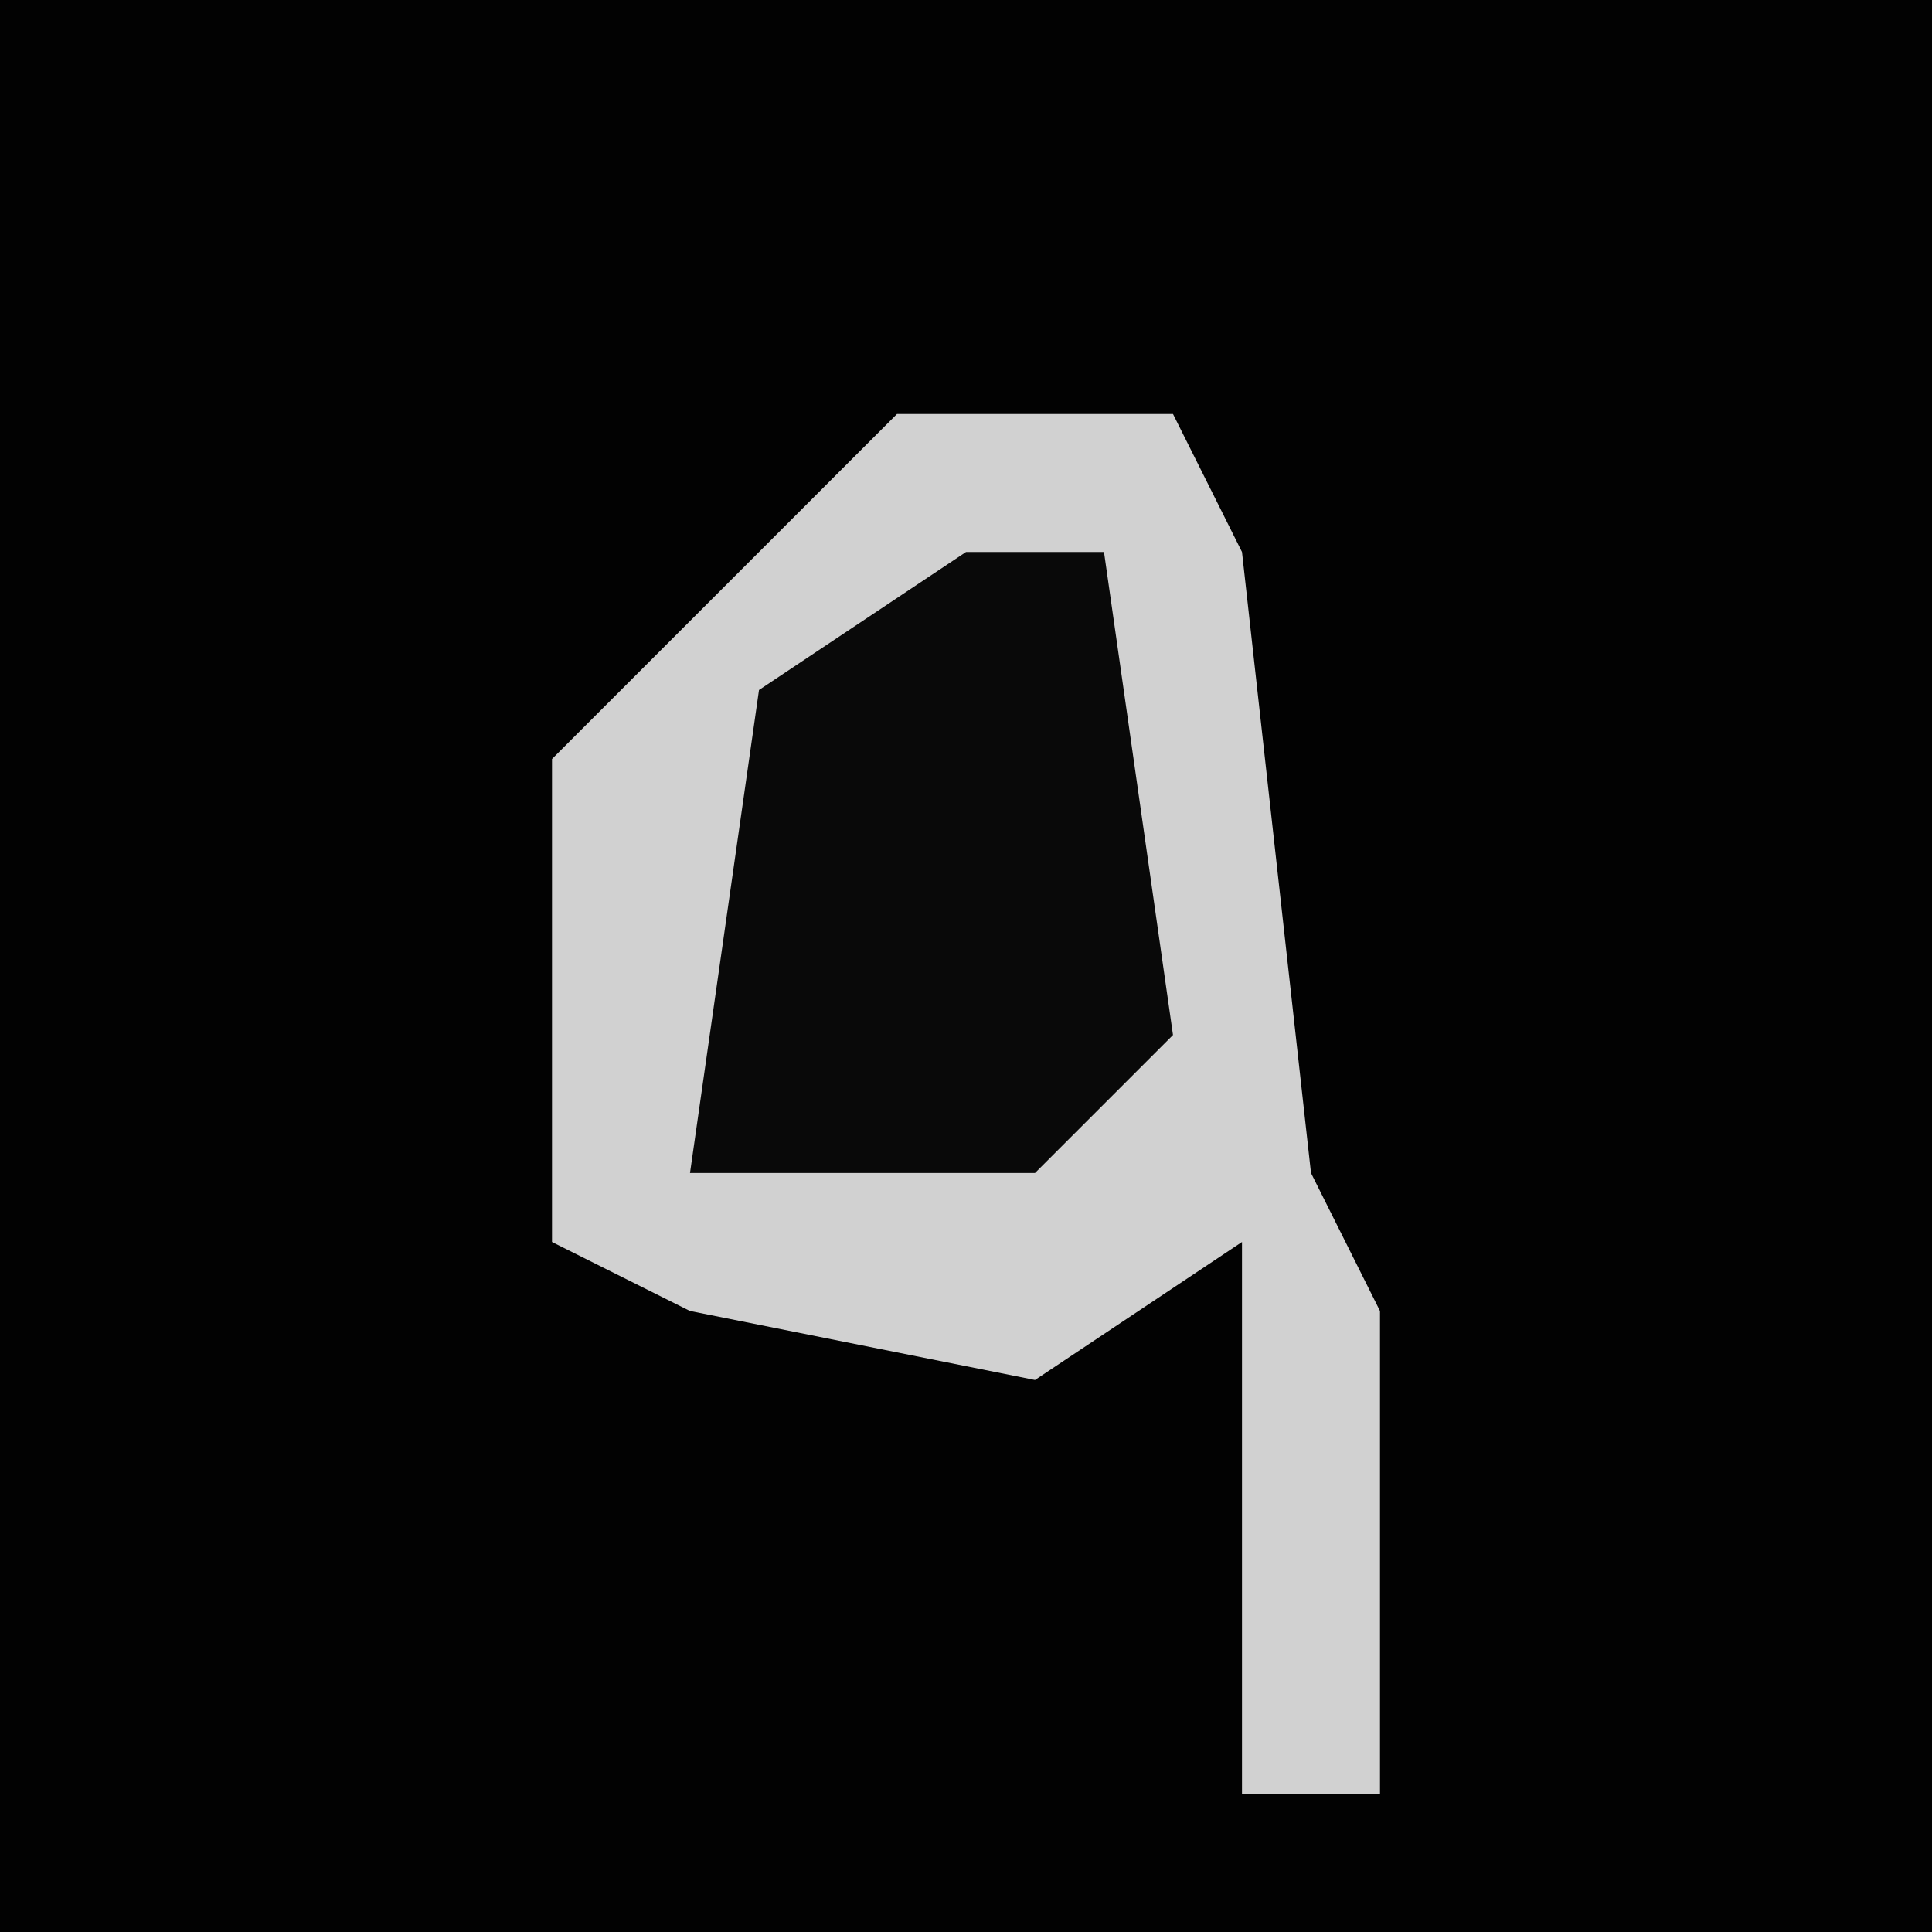 <?xml version="1.0" encoding="UTF-8"?>
<svg version="1.1" xmlns="http://www.w3.org/2000/svg" width="28" height="28">
<path d="M0,0 L28,0 L28,28 L0,28 Z " fill="#020202" transform="translate(0,0)"/>
<path d="M0,0 L4,0 L5,2 L6,11 L7,13 L7,20 L5,20 L5,12 L2,14 L-3,13 L-5,12 L-5,5 Z " fill="#D1D1D1" transform="translate(13,6)"/>
<path d="M0,0 L2,0 L3,7 L1,9 L-4,9 L-3,2 Z " fill="#090909" transform="translate(14,8)"/>
</svg>
